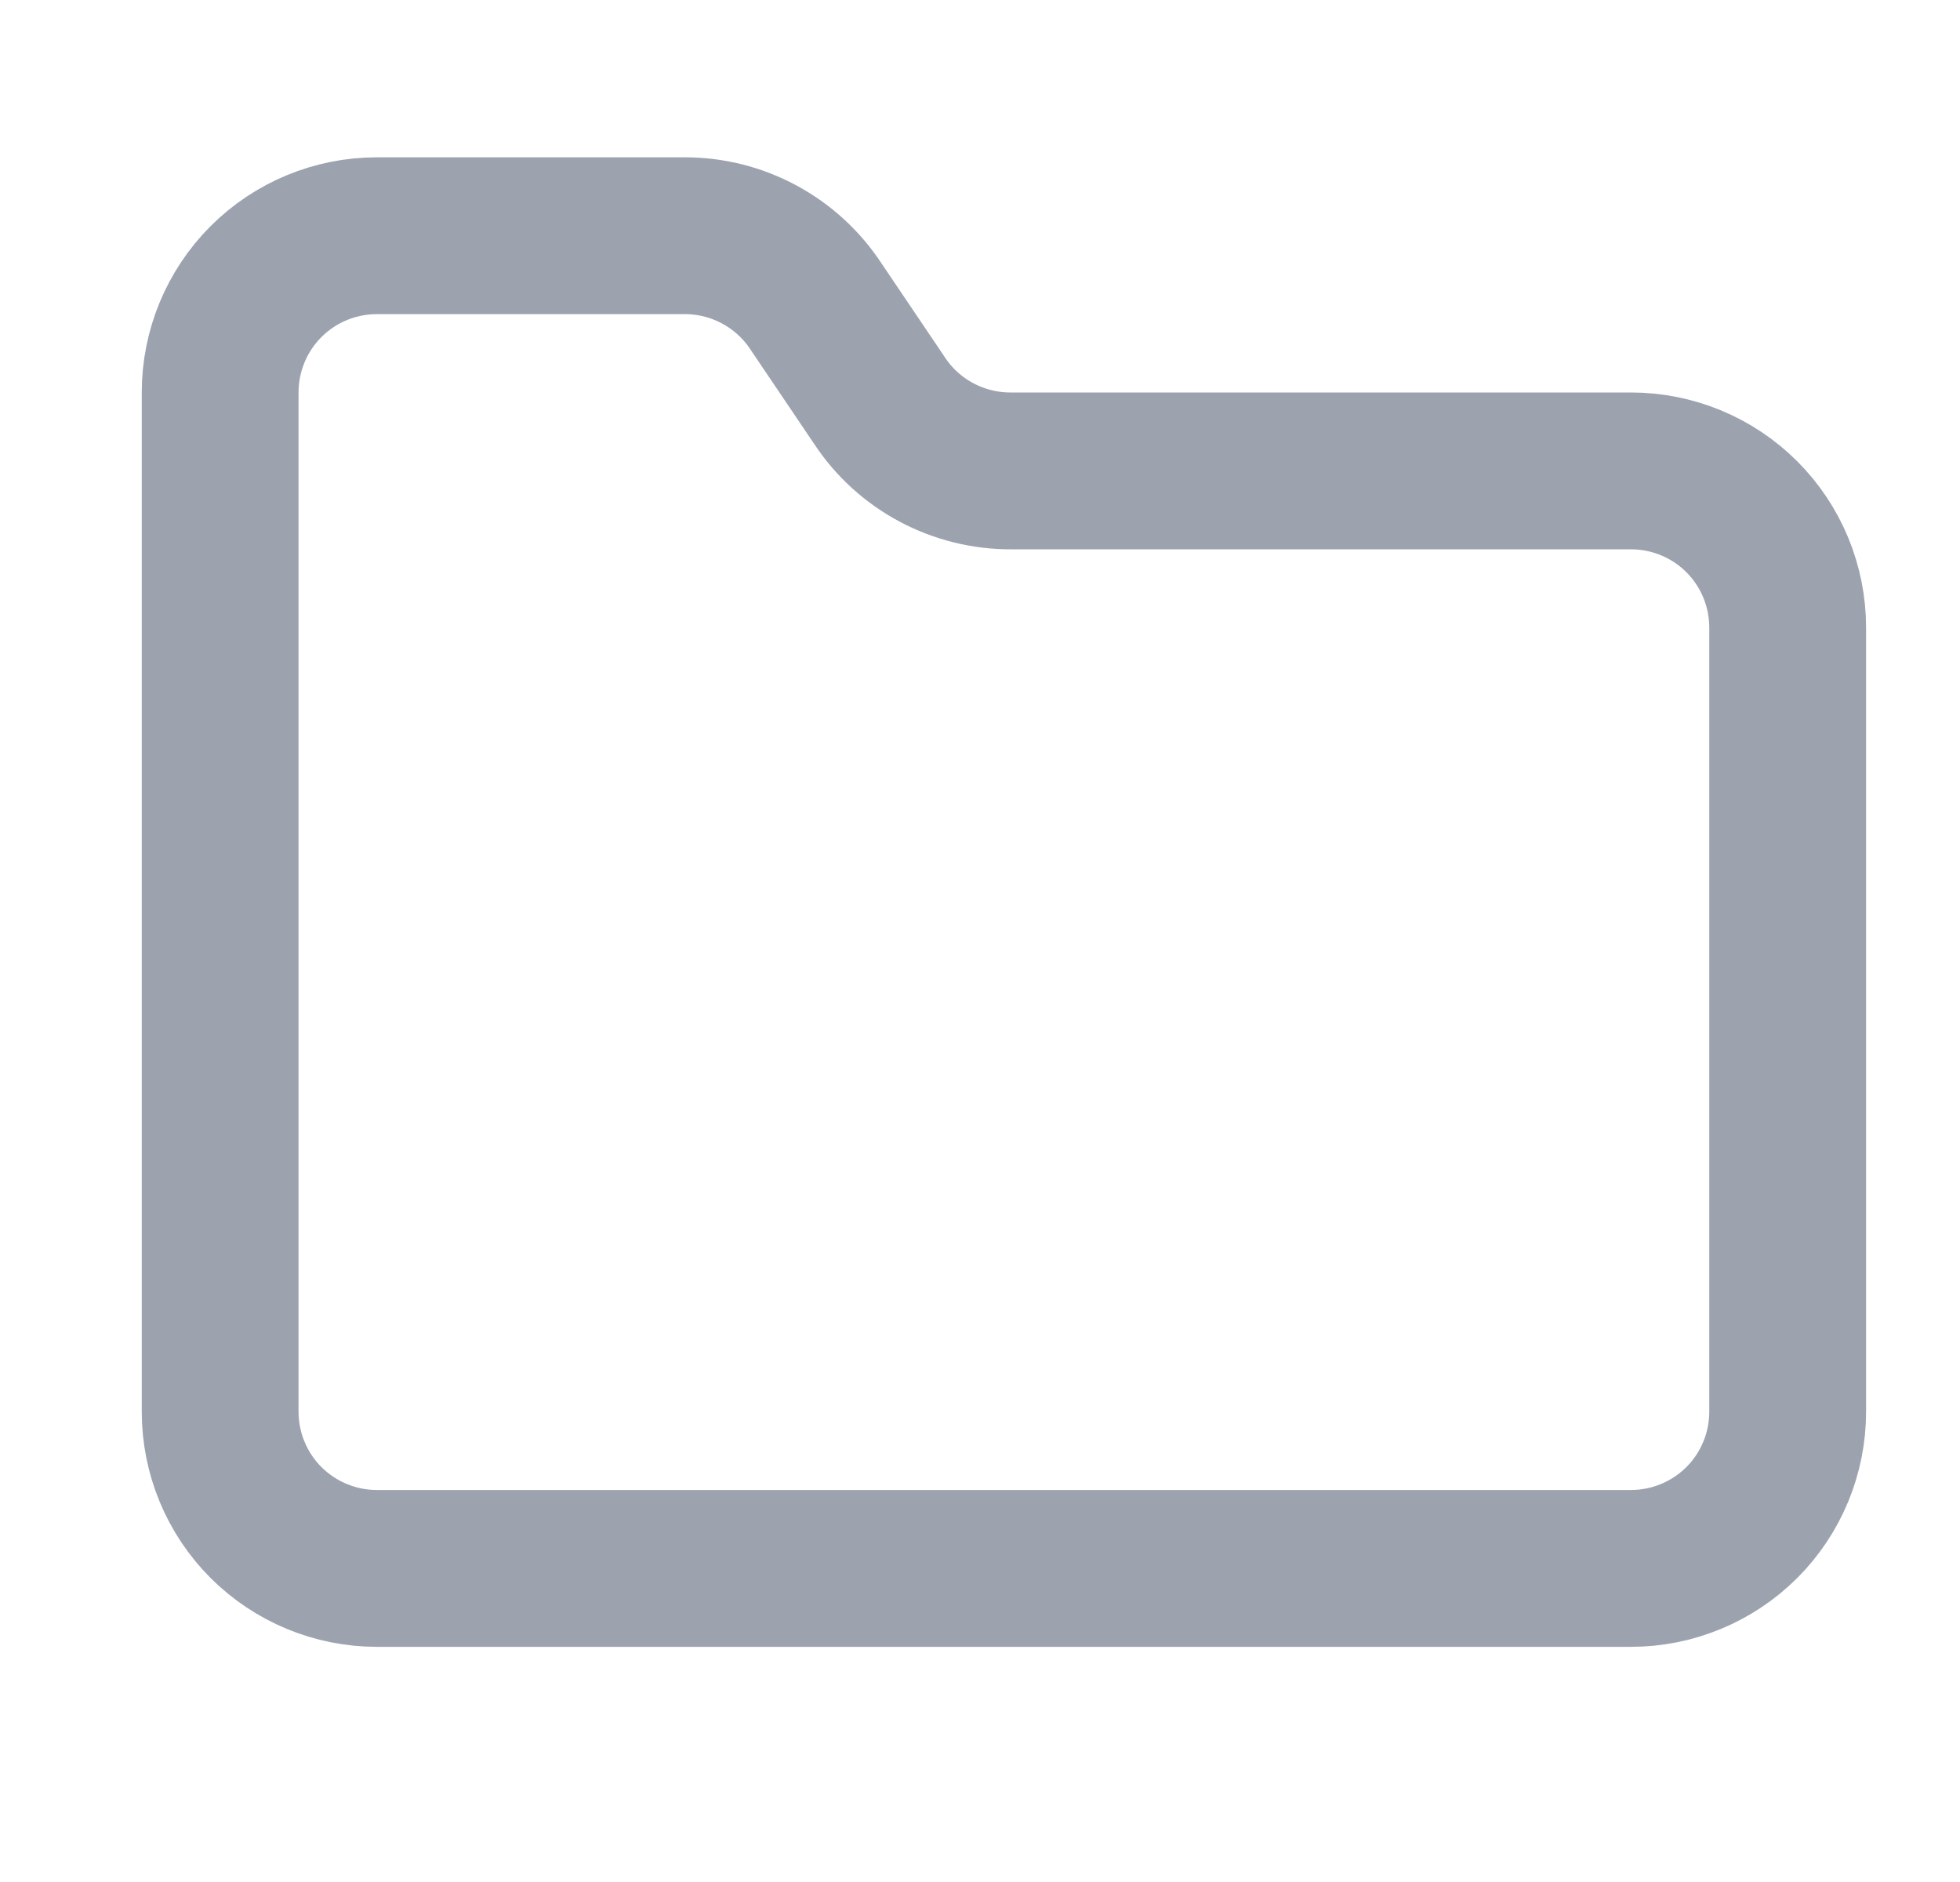 <svg width="25" height="24" viewBox="0 0 25 24" fill="none" xmlns="http://www.w3.org/2000/svg">
<path d="M20.803 20.001C21.333 20.001 21.842 19.79 22.217 19.416C22.592 19.041 22.802 18.532 22.802 18.002V8.004C22.802 7.474 22.592 6.965 22.217 6.59C21.842 6.215 21.333 6.005 20.803 6.005H12.905C12.571 6.008 12.241 5.927 11.946 5.77C11.65 5.613 11.399 5.384 11.216 5.105L10.406 3.905C10.224 3.629 9.976 3.402 9.684 3.245C9.393 3.088 9.067 3.006 8.736 3.006H4.807C4.277 3.006 3.768 3.216 3.393 3.591C3.018 3.966 2.808 4.475 2.808 5.005V18.002C2.808 18.532 3.018 19.041 3.393 19.416C3.768 19.79 4.277 20.001 4.807 20.001H20.803Z" stroke="#9CA3AF" stroke-width="2" stroke-linecap="round" stroke-linejoin="round"/>
</svg>
